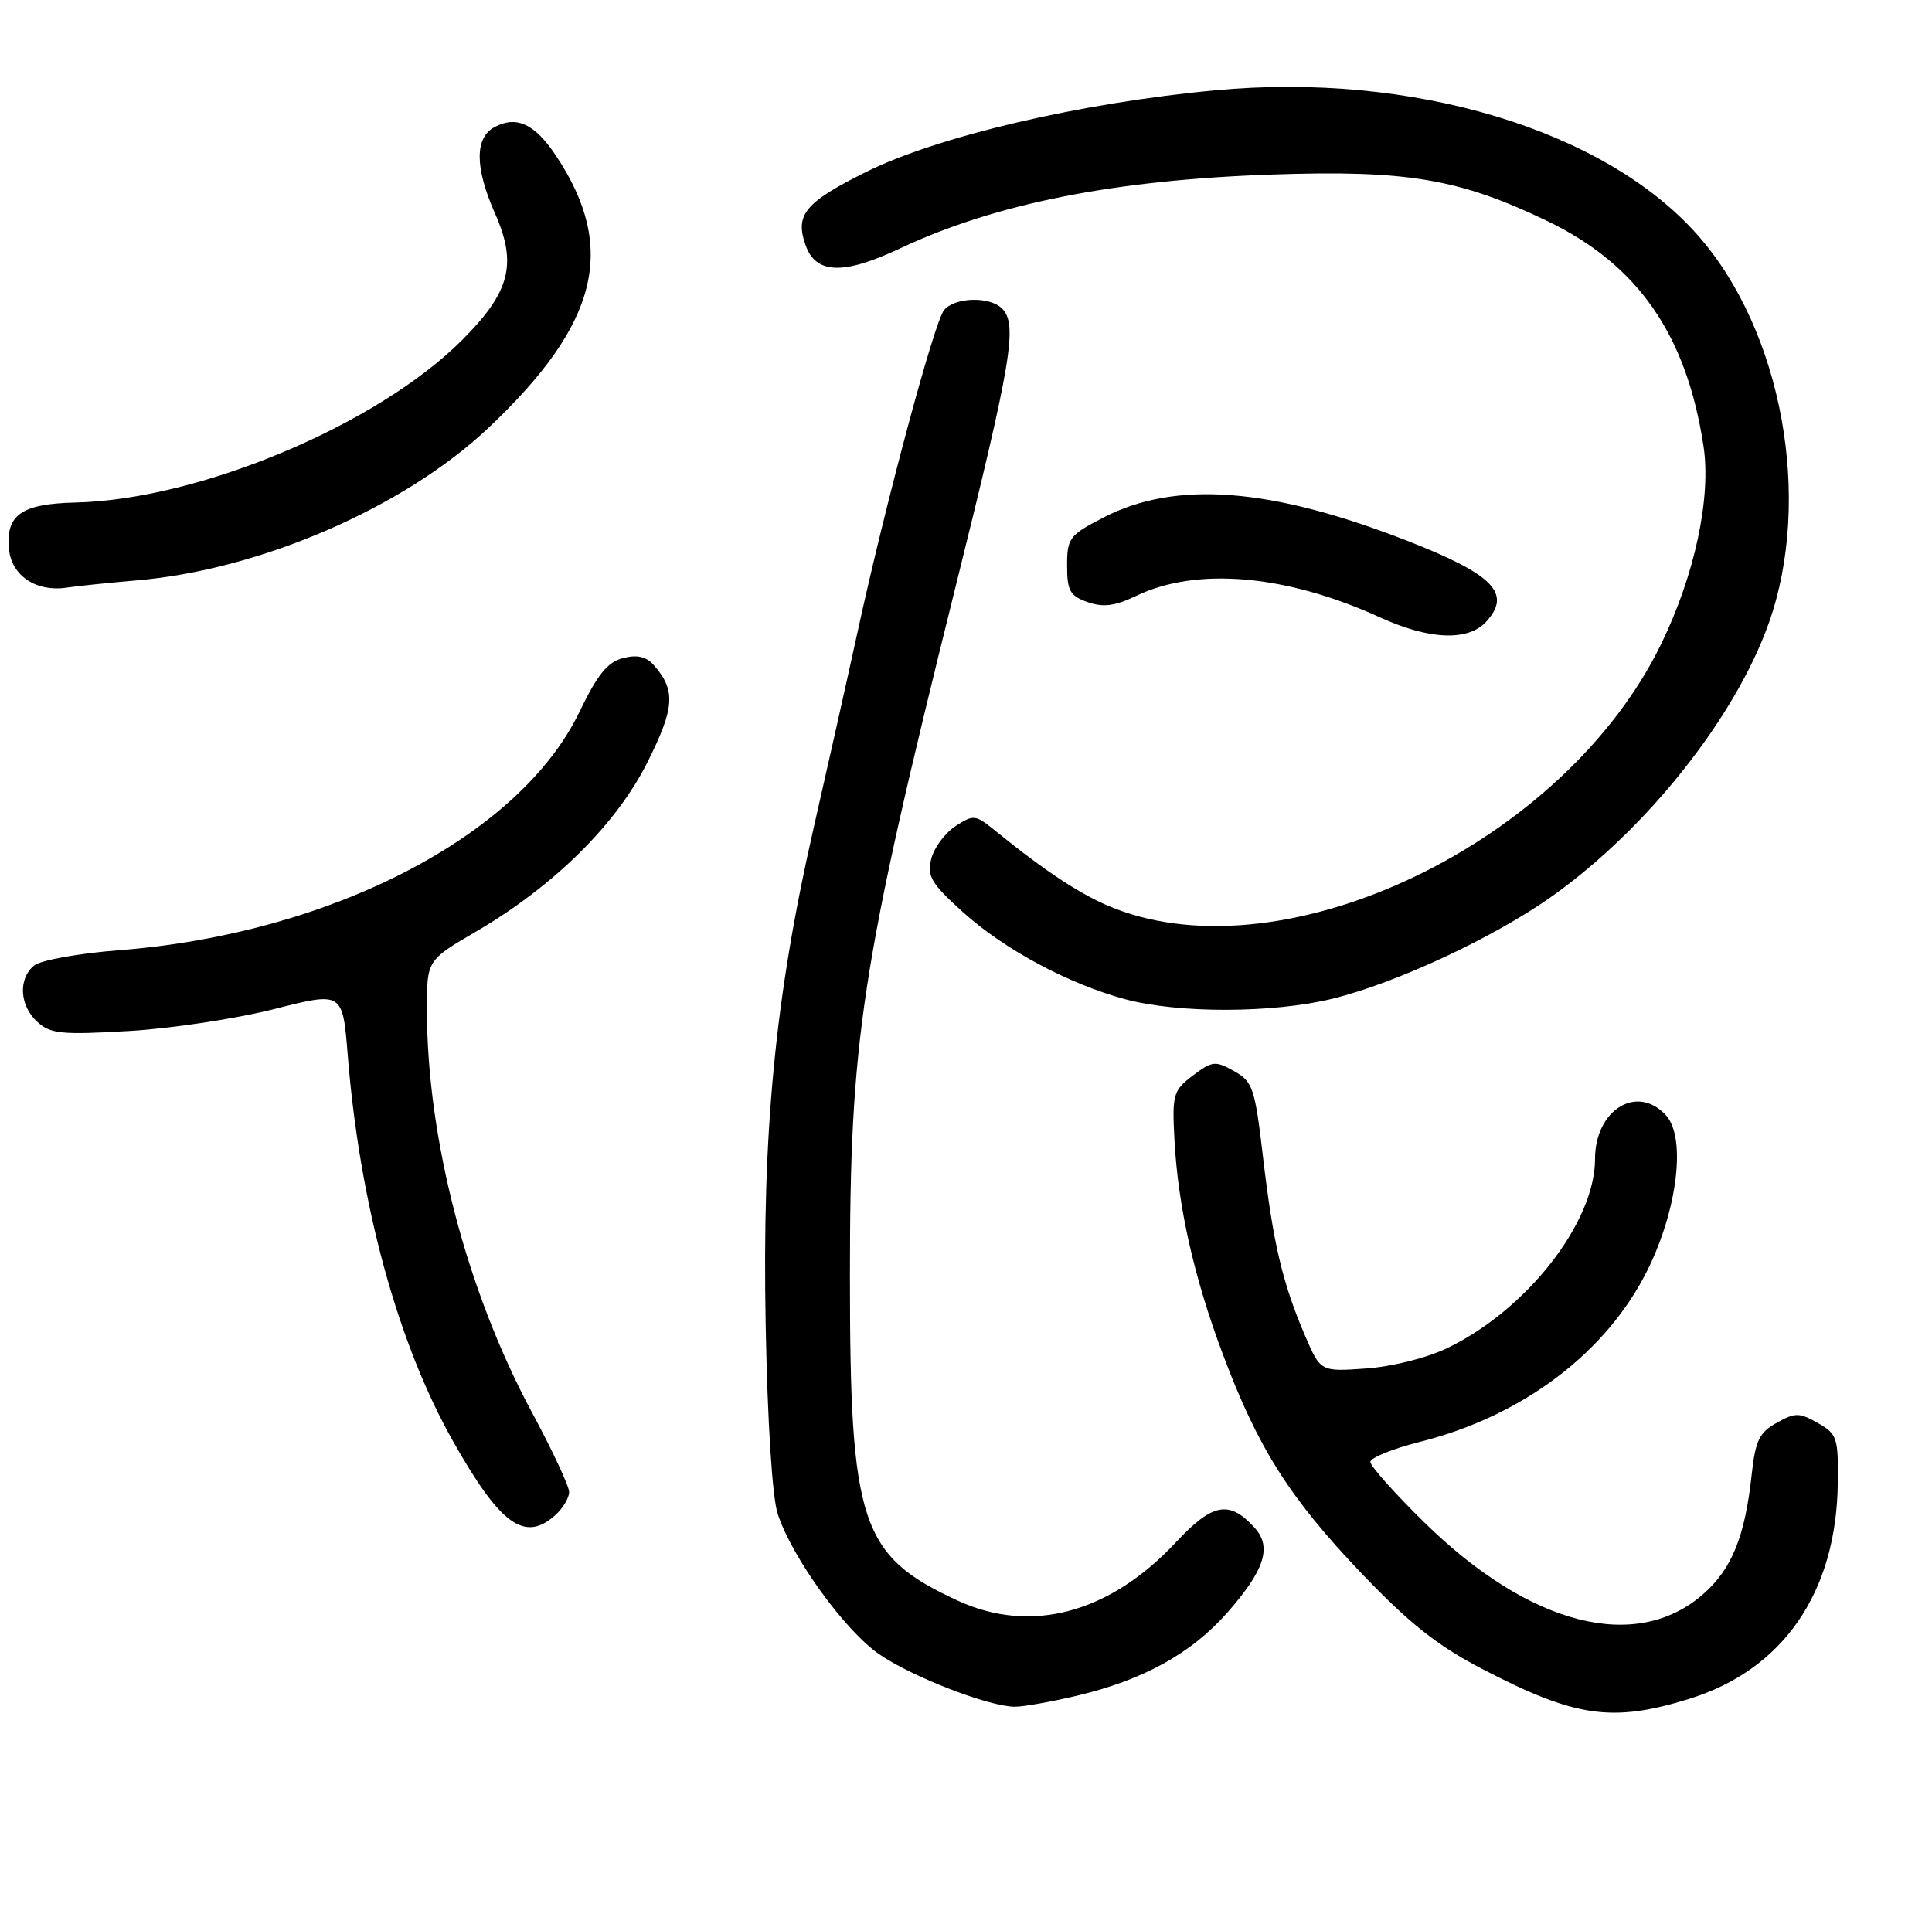<?xml version="1.0" encoding="UTF-8" standalone="no"?>
<!DOCTYPE svg PUBLIC "-//W3C//DTD SVG 1.1//EN" "http://www.w3.org/Graphics/SVG/1.1/DTD/svg11.dtd" >
<svg xmlns="http://www.w3.org/2000/svg" xmlns:xlink="http://www.w3.org/1999/xlink" version="1.1" viewBox="0 0 258 256">
 <g >
 <path fill="currentColor"
d=" M 225.52 226.92 C 238.13 223.03 245.25 212.70 245.42 198.06 C 245.50 192.04 245.32 191.51 242.75 190.06 C 240.27 188.65 239.73 188.65 237.25 190.04 C 234.93 191.33 234.41 192.42 233.91 197.04 C 233.02 205.23 231.26 209.57 227.46 212.90 C 218.49 220.77 204.29 217.14 190.26 203.39 C 186.27 199.48 183.00 195.82 183.00 195.26 C 183.00 194.70 185.97 193.50 189.61 192.58 C 203.38 189.12 214.59 180.63 220.06 169.53 C 224.04 161.44 225.16 151.94 222.49 148.98 C 218.65 144.74 213.00 148.21 213.00 154.80 C 213.00 163.28 203.88 174.95 193.28 180.05 C 190.54 181.37 185.91 182.53 182.42 182.78 C 176.34 183.21 176.34 183.21 174.26 178.36 C 171.25 171.31 170.02 166.07 168.68 154.68 C 167.58 145.30 167.31 144.46 164.80 143.06 C 162.29 141.65 161.88 141.70 159.30 143.65 C 156.67 145.64 156.52 146.16 156.83 152.13 C 157.30 161.10 159.44 170.63 163.33 180.96 C 168.01 193.44 172.24 200.10 181.82 210.14 C 188.23 216.85 191.93 219.78 197.96 222.92 C 210.36 229.37 215.28 230.08 225.52 226.92 Z  M 143.77 226.49 C 152.64 224.40 159.09 220.84 163.90 215.38 C 168.88 209.71 169.88 206.63 167.55 204.06 C 164.18 200.33 161.94 200.73 157.05 205.97 C 148.18 215.49 137.64 218.30 127.84 213.76 C 114.92 207.77 113.50 203.50 113.50 170.50 C 113.50 138.73 114.94 129.33 127.56 78.56 C 135.13 48.09 135.93 43.33 133.80 41.20 C 132.16 39.56 127.50 39.69 126.07 41.42 C 124.77 42.98 118.25 67.25 114.50 84.49 C 113.18 90.54 110.54 102.33 108.63 110.69 C 103.50 133.18 101.76 151.18 102.25 177.00 C 102.49 189.89 103.13 199.97 103.85 202.18 C 105.76 208.02 112.81 217.77 117.42 220.95 C 121.81 223.97 132.01 227.92 135.50 227.95 C 136.60 227.96 140.32 227.31 143.77 226.49 Z  M 74.17 202.35 C 75.18 201.43 76.00 200.06 76.00 199.28 C 76.00 198.50 73.78 193.74 71.06 188.69 C 62.35 172.51 57.02 152.09 57.01 134.88 C 57.00 128.26 57.00 128.26 63.61 124.40 C 73.98 118.33 82.32 110.09 86.47 101.79 C 90.11 94.51 90.26 92.21 87.32 88.85 C 86.30 87.69 85.09 87.41 83.19 87.90 C 81.13 88.43 79.77 90.11 77.37 95.10 C 69.40 111.65 44.15 124.73 15.94 126.91 C 10.50 127.33 5.41 128.25 4.55 128.96 C 2.40 130.74 2.61 134.34 5.00 136.50 C 6.75 138.08 8.24 138.23 17.25 137.70 C 22.89 137.37 31.61 136.05 36.63 134.77 C 45.76 132.45 45.76 132.45 46.44 140.97 C 48.04 160.87 53.11 179.44 60.53 192.55 C 66.83 203.70 70.09 206.04 74.17 202.35 Z  M 177.94 133.39 C 186.52 131.28 199.62 125.16 207.37 119.63 C 219.99 110.63 231.74 95.80 236.20 83.24 C 242.09 66.67 237.99 44.23 226.76 31.46 C 214.31 17.32 188.60 9.59 162.24 12.07 C 144.25 13.75 125.18 18.22 115.62 22.99 C 107.51 27.03 106.15 28.67 107.56 32.70 C 108.93 36.63 112.58 36.77 120.22 33.17 C 132.94 27.18 148.90 24.02 170.00 23.31 C 187.92 22.70 194.90 23.89 206.62 29.52 C 218.72 35.35 225.20 44.66 227.48 59.54 C 228.54 66.40 226.33 76.77 221.84 86.00 C 208.99 112.46 171.88 130.38 148.76 121.30 C 144.53 119.64 139.81 116.56 132.81 110.88 C 130.25 108.80 129.99 108.78 127.57 110.36 C 126.18 111.28 124.73 113.23 124.36 114.71 C 123.78 117.03 124.35 117.99 128.53 121.77 C 134.06 126.79 142.67 131.41 150.27 133.46 C 157.38 135.37 169.98 135.34 177.94 133.39 Z  M 198.50 83.00 C 201.91 79.24 199.40 76.70 187.82 72.19 C 169.66 65.12 157.01 64.15 147.40 69.10 C 142.80 71.47 142.50 71.86 142.50 75.54 C 142.50 78.90 142.88 79.59 145.24 80.42 C 147.33 81.15 148.88 80.95 151.74 79.58 C 159.86 75.69 171.80 76.75 184.29 82.46 C 190.91 85.48 196.08 85.68 198.50 83.00 Z  M 18.23 77.52 C 34.74 76.12 53.92 67.81 65.18 57.19 C 79.91 43.30 82.45 33.19 74.30 20.88 C 71.44 16.55 68.99 15.40 66.04 16.98 C 63.38 18.40 63.40 22.38 66.09 28.48 C 69.10 35.27 68.13 39.00 61.68 45.45 C 50.34 56.77 26.58 66.75 10.05 67.12 C 2.85 67.29 0.75 68.77 1.20 73.35 C 1.54 76.91 4.86 79.11 8.94 78.48 C 10.35 78.27 14.53 77.84 18.23 77.52 Z "/>
</g>
</svg>